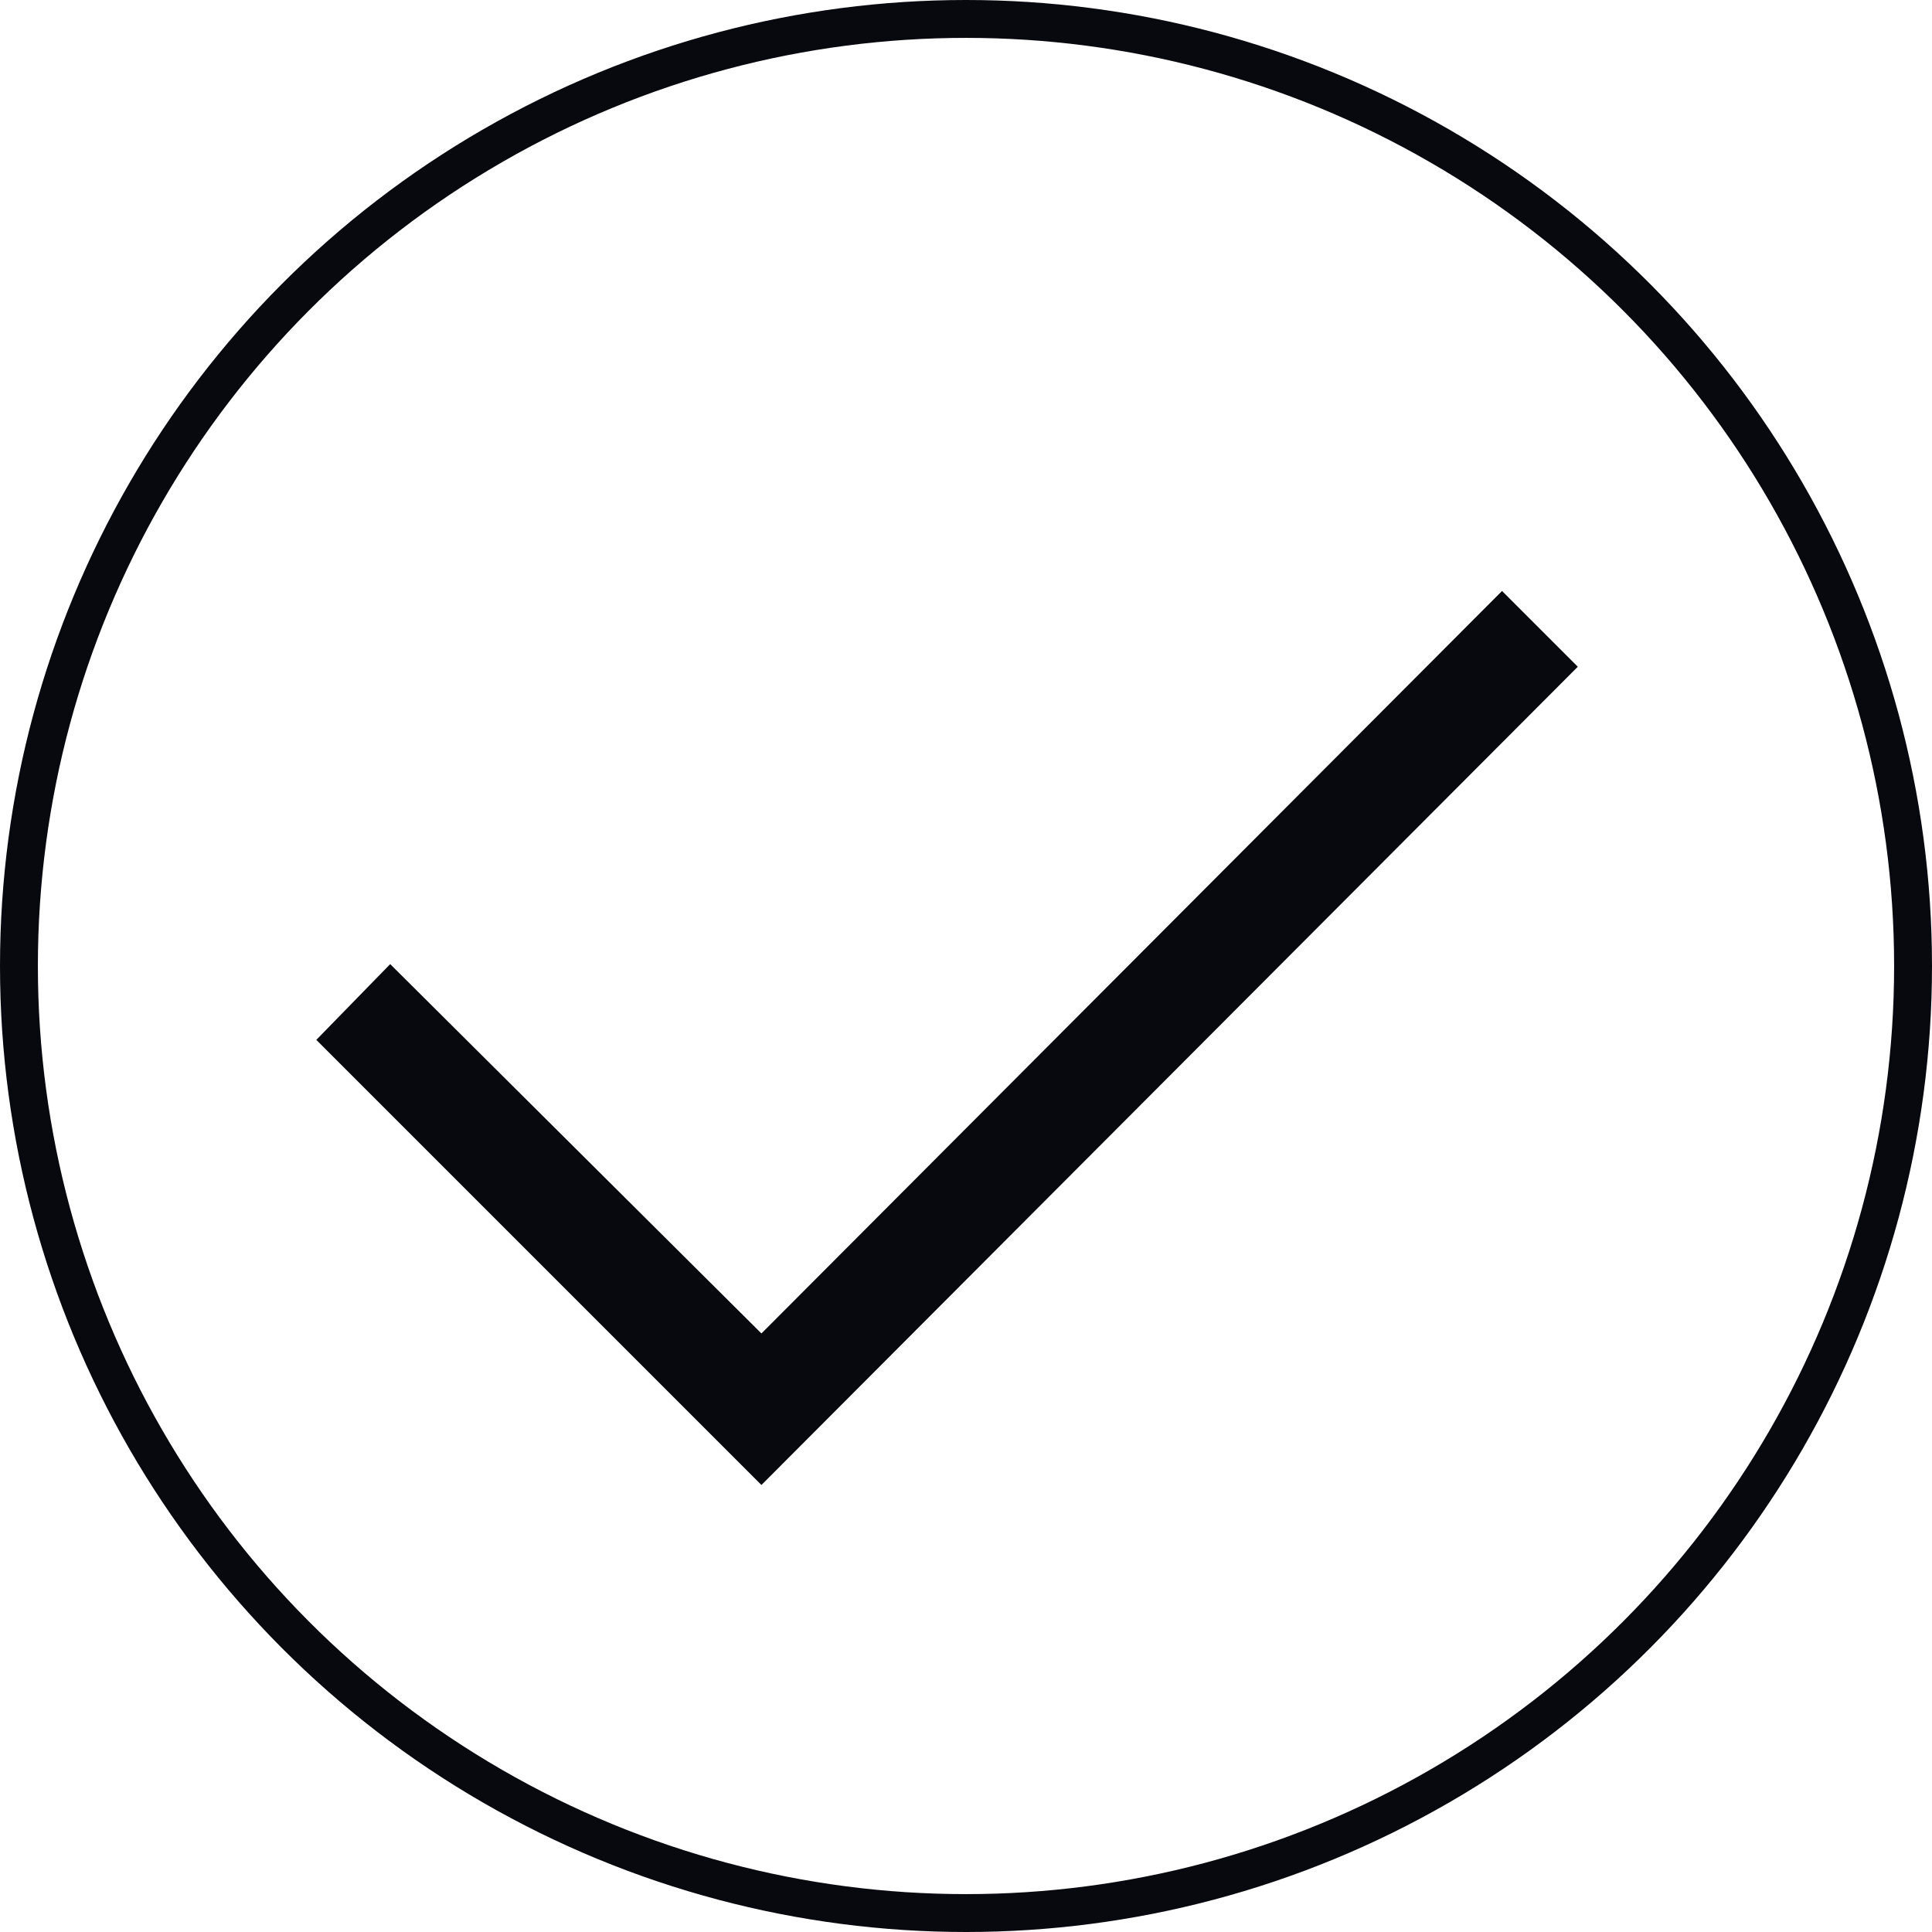 <?xml version="1.0" encoding="utf-8"?>
<!-- Generator: Adobe Illustrator 22.0.0, SVG Export Plug-In . SVG Version: 6.00 Build 0)  -->
<svg version="1.1" id="Layer_1" xmlns="http://www.w3.org/2000/svg" xmlns:xlink="http://www.w3.org/1999/xlink" x="0px" y="0px"
	 viewBox="0 0 102 102" style="enable-background:new 0 0 102 102;" xml:space="preserve">
<style type="text/css">
	.st0{fill:#08080F;}
	.st1{fill:none;stroke:#08080F;stroke-width:2;stroke-miterlimit:10;}
</style>
<g>
	<path class="st0" d="M16.7,54.9l3.9-4l19.6,19.5l39.1-39.2l4,4L40.2,78.4L16.7,54.9z"/>
</g>
<circle class="st1" cx="51" cy="51" r="50"/>
</svg>
